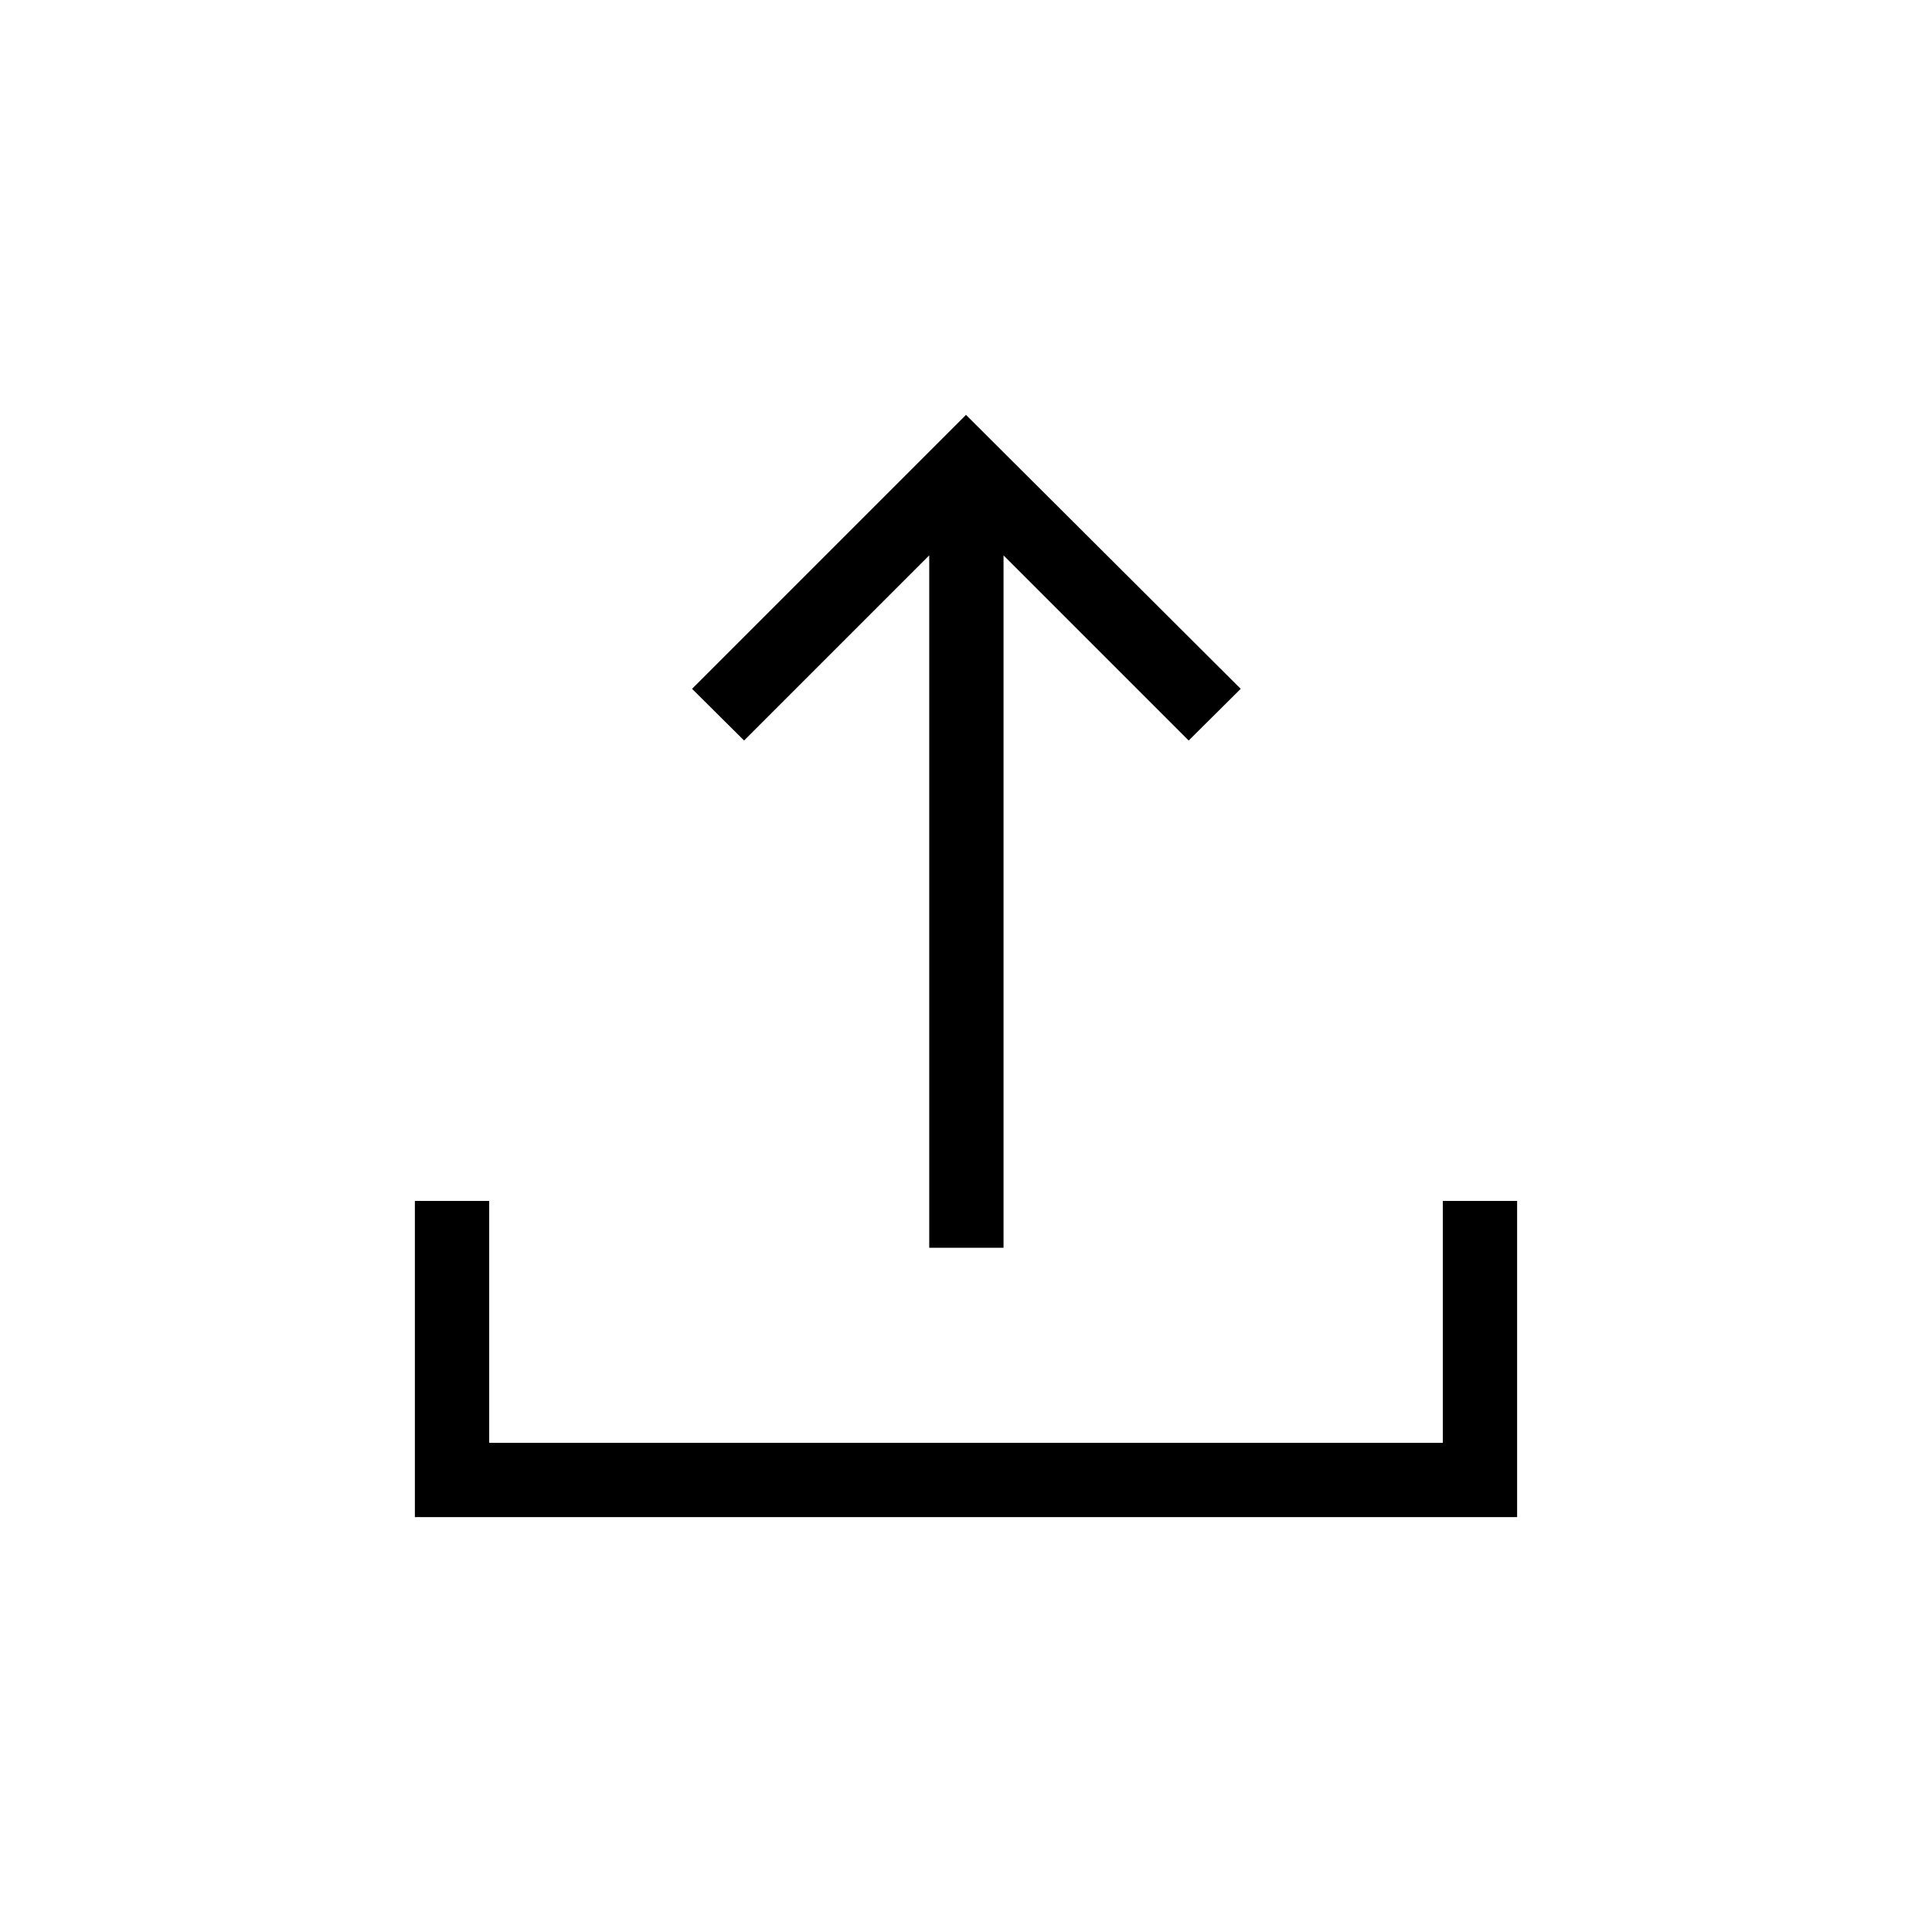 <svg xmlns="http://www.w3.org/2000/svg" height="24" viewBox="0 -960 960 960" width="24"><path d="M461.73-340v-344.04l-92 92-25.85-25.69L480-753.85l136.5 136.12-25.85 25.69-92-92V-340h-36.92ZM206.15-206.15v-157.12h36.93v120.19h473.84v-120.19h36.93v157.12h-547.7Z"/></svg>
